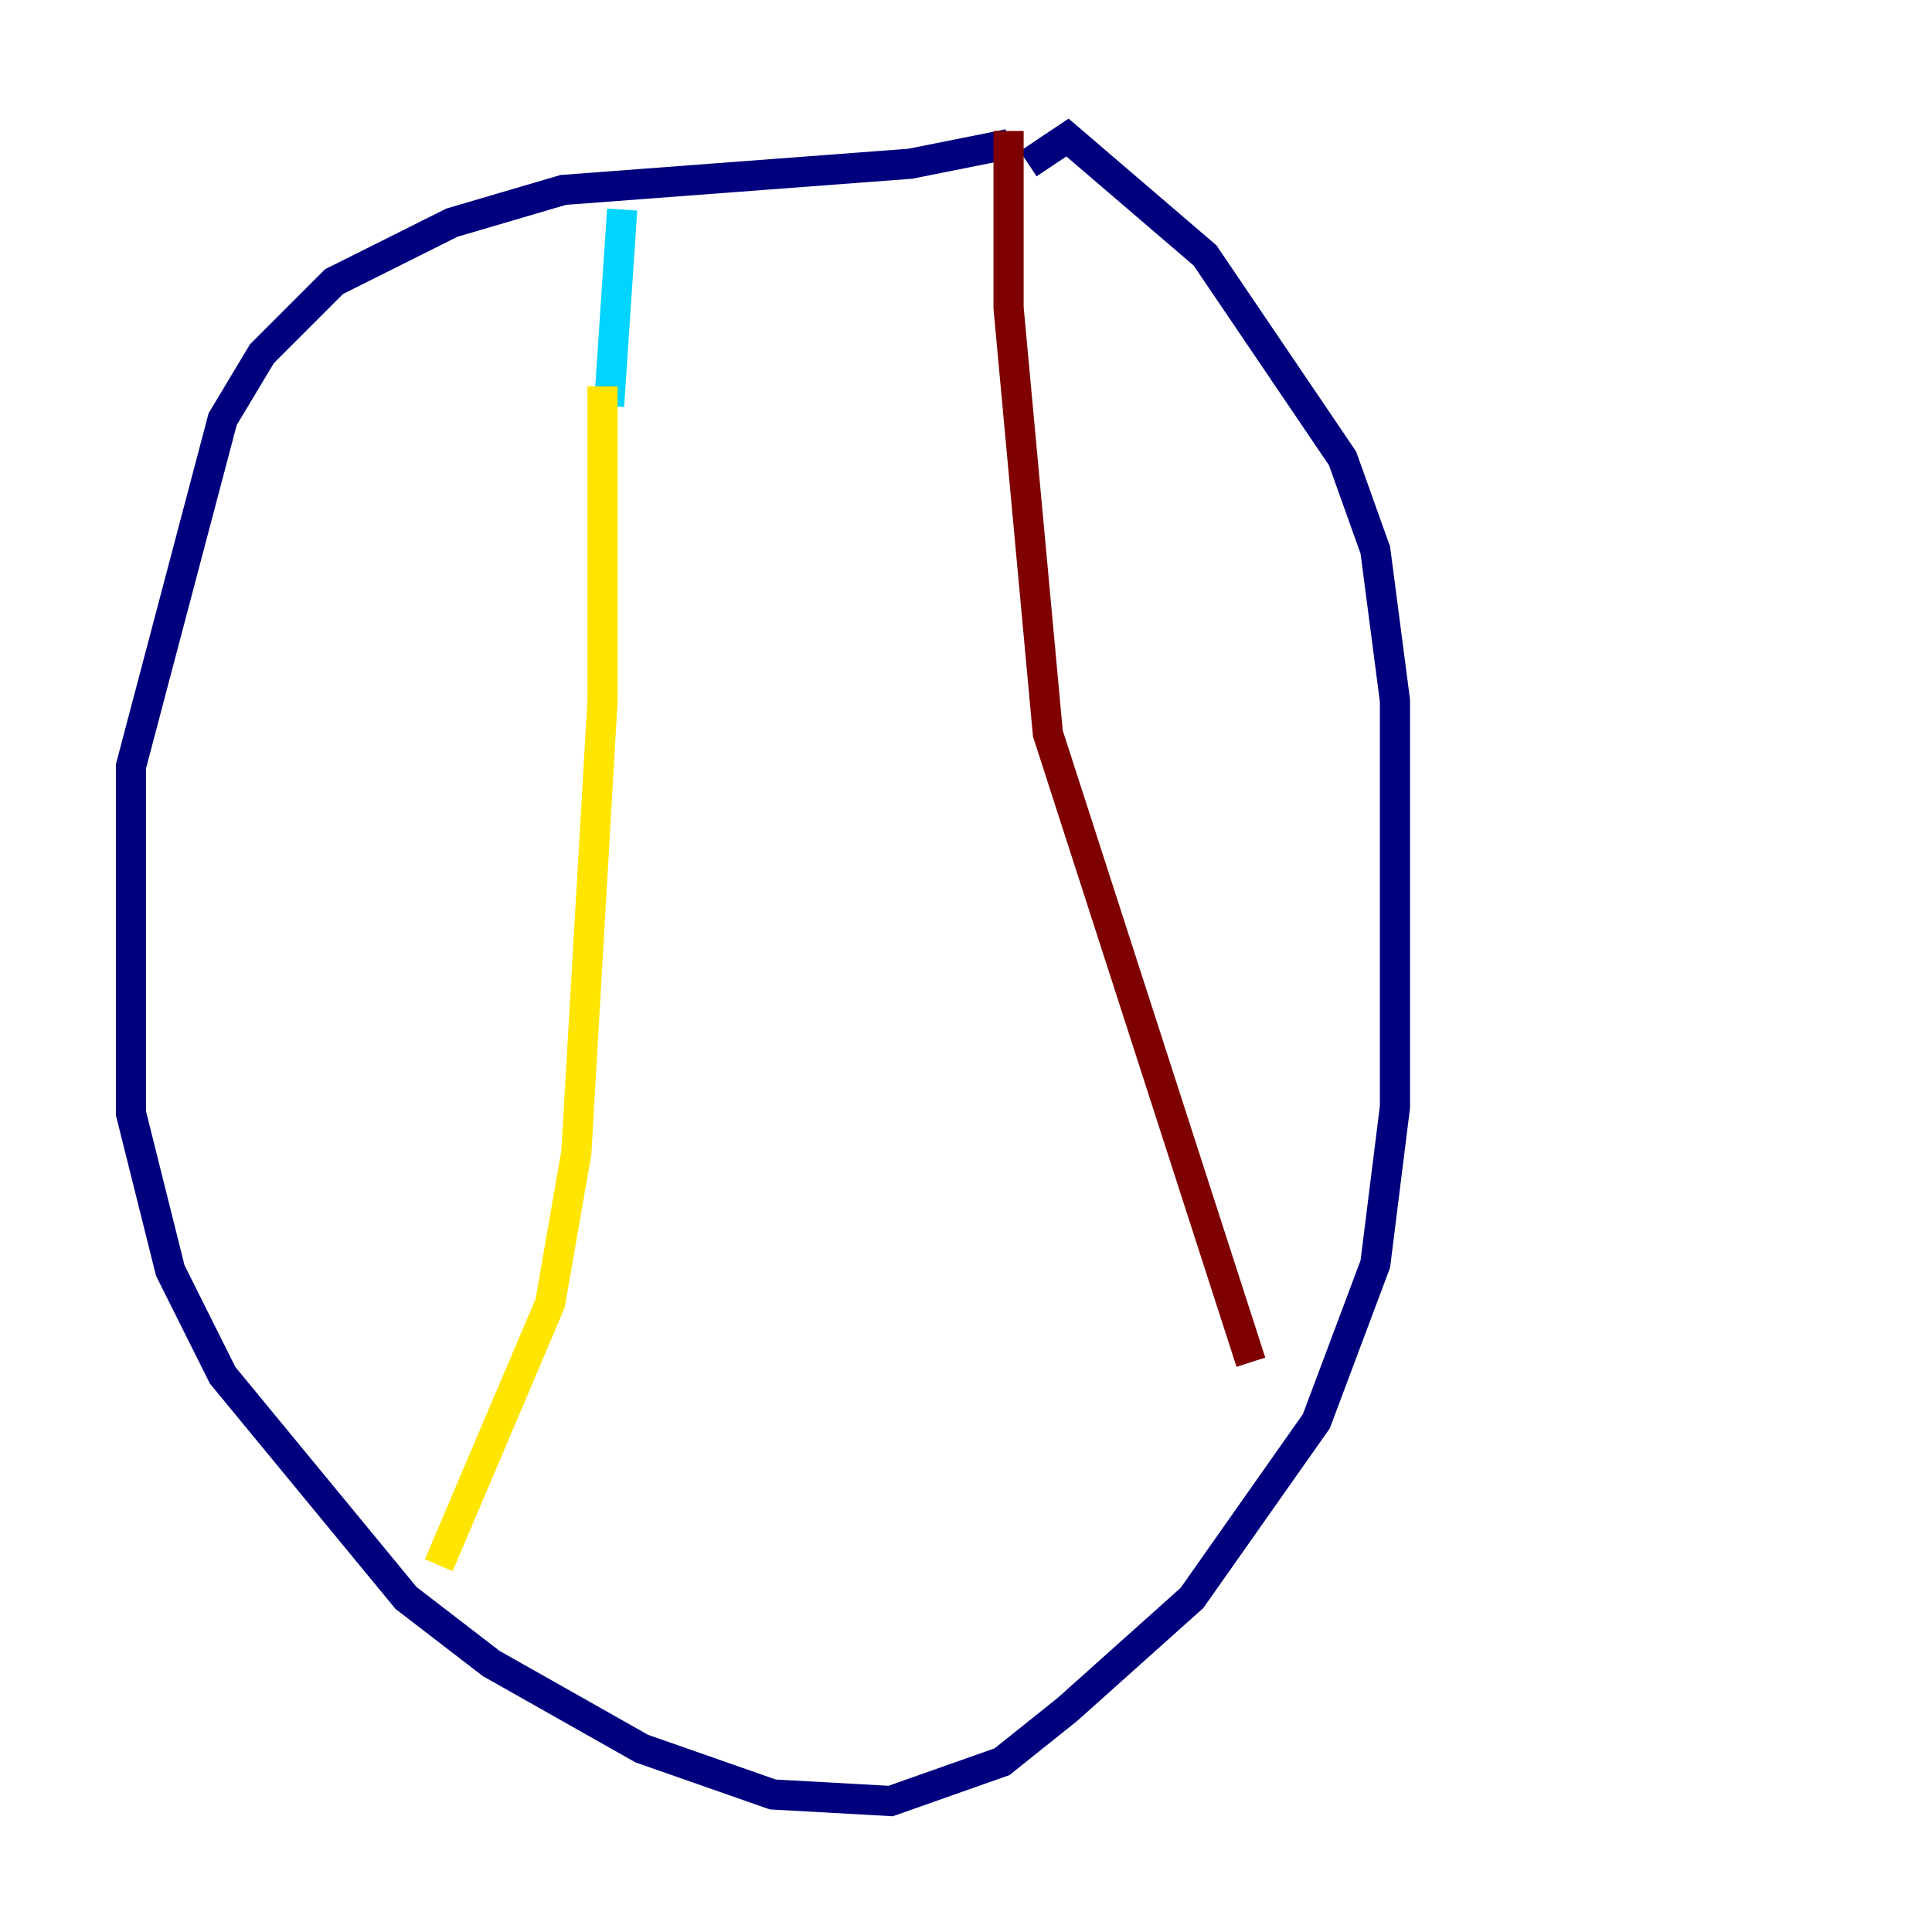 <?xml version="1.0" encoding="utf-8" ?>
<svg baseProfile="tiny" height="128" version="1.2" viewBox="0,0,128,128" width="128" xmlns="http://www.w3.org/2000/svg" xmlns:ev="http://www.w3.org/2001/xml-events" xmlns:xlink="http://www.w3.org/1999/xlink"><defs /><polyline fill="none" points="66.82,9.546 60.312,10.848 37.315,12.583 29.939,14.752 22.129,18.658 17.356,23.43 14.752,27.77 8.678,50.766 8.678,73.763 11.281,84.176 14.752,91.119 26.902,105.871 32.542,110.21 42.522,115.851 51.2,118.888 59.01,119.322 66.386,116.719 70.725,113.248 78.969,105.871 87.214,94.156 91.119,83.742 92.42,73.329 92.42,46.427 91.119,36.447 88.949,30.373 79.837,16.922 70.725,9.112 68.122,10.848" stroke="#00007f" stroke-width="2" /><polyline fill="none" points="41.22,13.885 40.352,26.902" stroke="#00d4ff" stroke-width="2" /><polyline fill="none" points="39.919,25.6 39.919,46.427 38.183,76.366 36.447,86.346 29.071,103.702" stroke="#ffe500" stroke-width="2" /><polyline fill="none" points="66.82,8.678 66.82,20.393 69.424,48.597 82.875,90.251" stroke="#7f0000" stroke-width="2" /></svg>